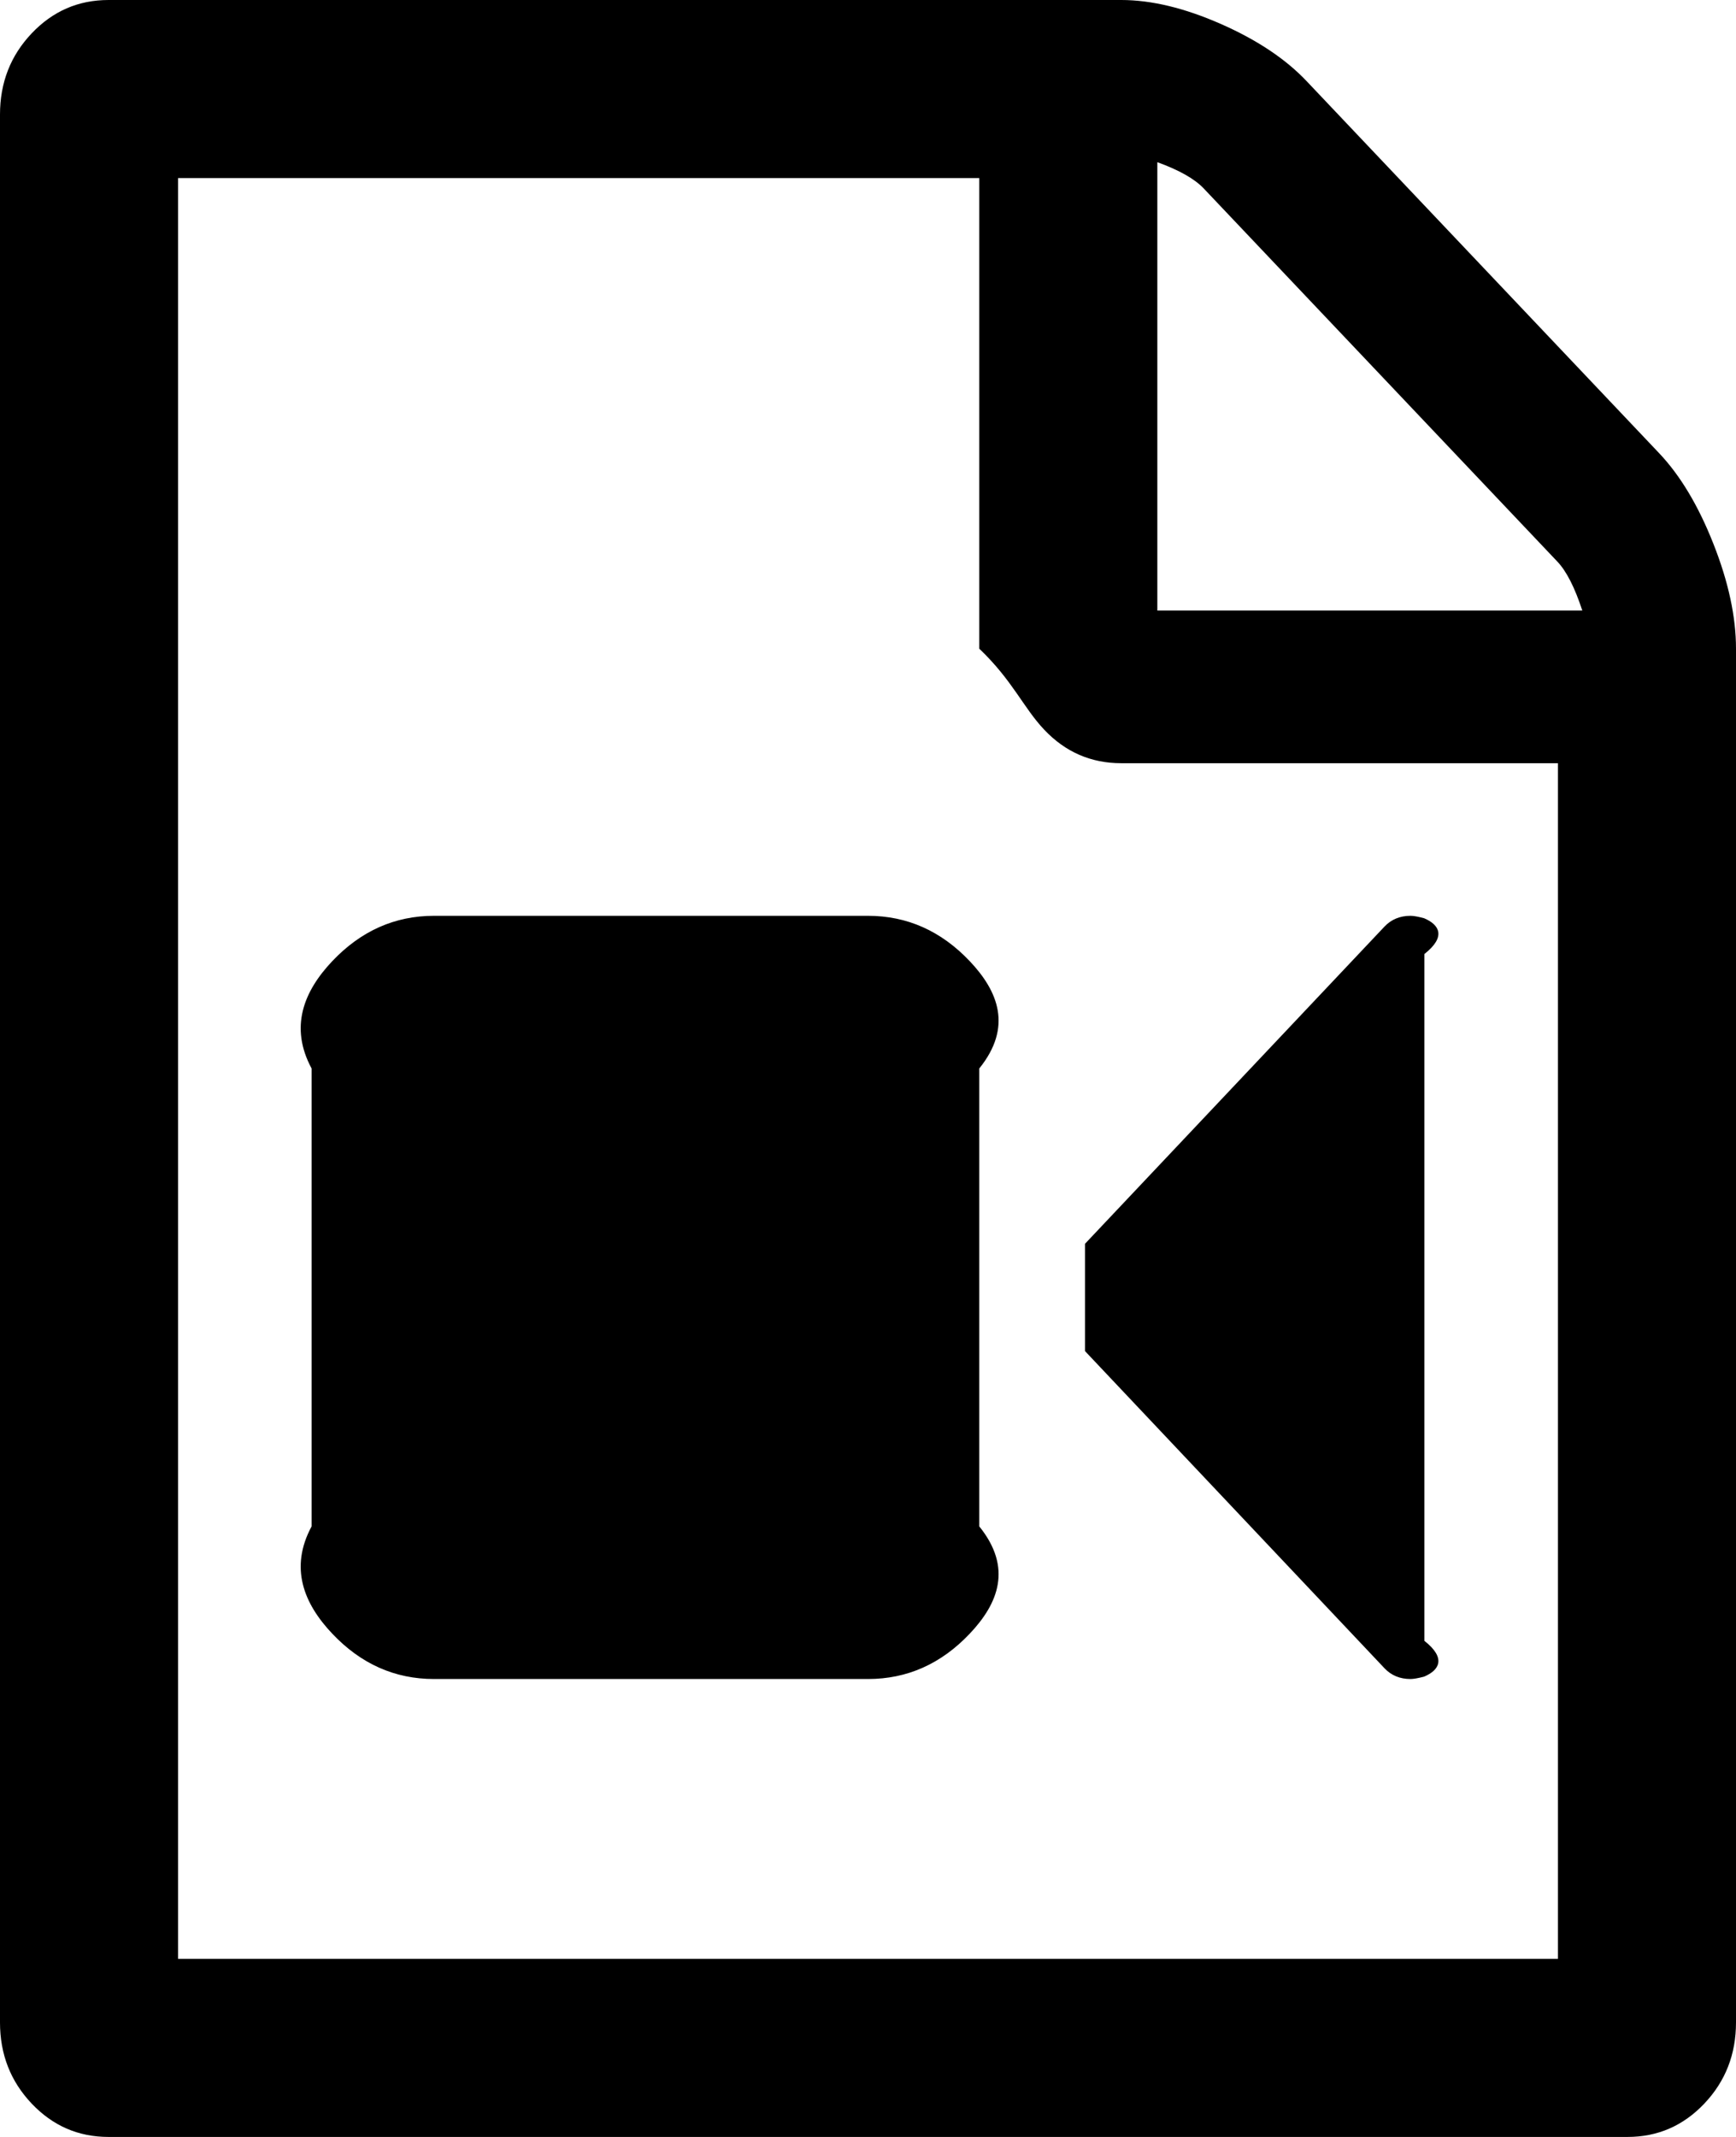 ﻿<?xml version="1.0" encoding="utf-8"?>
<svg version="1.1" xmlns:xlink="http://www.w3.org/1999/xlink" width="39px" height="48px" xmlns="http://www.w3.org/2000/svg">
  <g transform="matrix(1 0 0 1 -142 -237 )">
    <path d="M 29.352 1.821  L 37.273 10.179  C 37.747 10.679  38.154 11.357  38.492 12.214  C 38.831 13.071  39 13.857  39 14.571  L 39 45.429  C 39 46.143  38.763 46.75  38.289 47.25  C 37.815 47.75  37.24 48  36.562 48  L 2.438 48  C 1.76 48  1.185 47.75  0.711 47.25  C 0.237 46.75  0 46.143  0 45.429  L 0 2.571  C 0 1.857  0.237 1.25  0.711 0.75  C 1.185 0.25  1.76 0  2.438 0  L 25.188 0  C 25.865 0  26.609 0.179  27.422 0.536  C 28.234 0.893  28.878 1.321  29.352 1.821  Z M 27.041 4.232  C 26.838 4.018  26.491 3.821  26 3.643  L 26 13.714  L 35.547 13.714  C 35.378 13.196  35.191 12.83  34.988 12.616  L 27.041 4.232  Z M 4 44  L 35 44  L 35 17.143  L 25.188 17.143  C 24.51 17.143  23.935 16.893  23.461 16.393  C 22.987 15.893  22.75 15.286  22 14.571  L 22 4  L 4 4  L 4 44  Z M 9.75 20.571  L 19.5 20.571  C 20.38 20.571  21.142 20.911  21.785 21.589  C 22.428 22.268  22.75 23.071  22 24  L 22 34.286  C 22.75 35.214  22.428 36.018  21.785 36.696  C 21.142 37.375  20.38 37.714  19.5 37.714  L 9.75 37.714  C 8.87 37.714  8.108 37.375  7.465 36.696  C 6.822 36.018  6.5 35.214  7 34.286  L 7 24  C 6.5 23.071  6.822 22.268  7.465 21.589  C 8.108 20.911  8.87 20.571  9.75 20.571  Z M 31.688 20.571  C 31.755 20.571  31.857 20.589  31.992 20.625  C 32.331 20.768  32.5 21.036  32 21.429  L 32 36.857  C 32.5 37.25  32.331 37.518  31.992 37.661  C 31.857 37.696  31.755 37.714  31.688 37.714  C 31.451 37.714  31.256 37.634  31.104 37.473  L 24.375 30.348  L 24.375 27.938  L 31.104 20.812  C 31.256 20.652  31.451 20.571  31.688 20.571  Z " fill-rule="nonzero" fill="#000000" stroke="none" transform="matrix(1 0 0 1 142 237 )" />
  </g>
</svg>